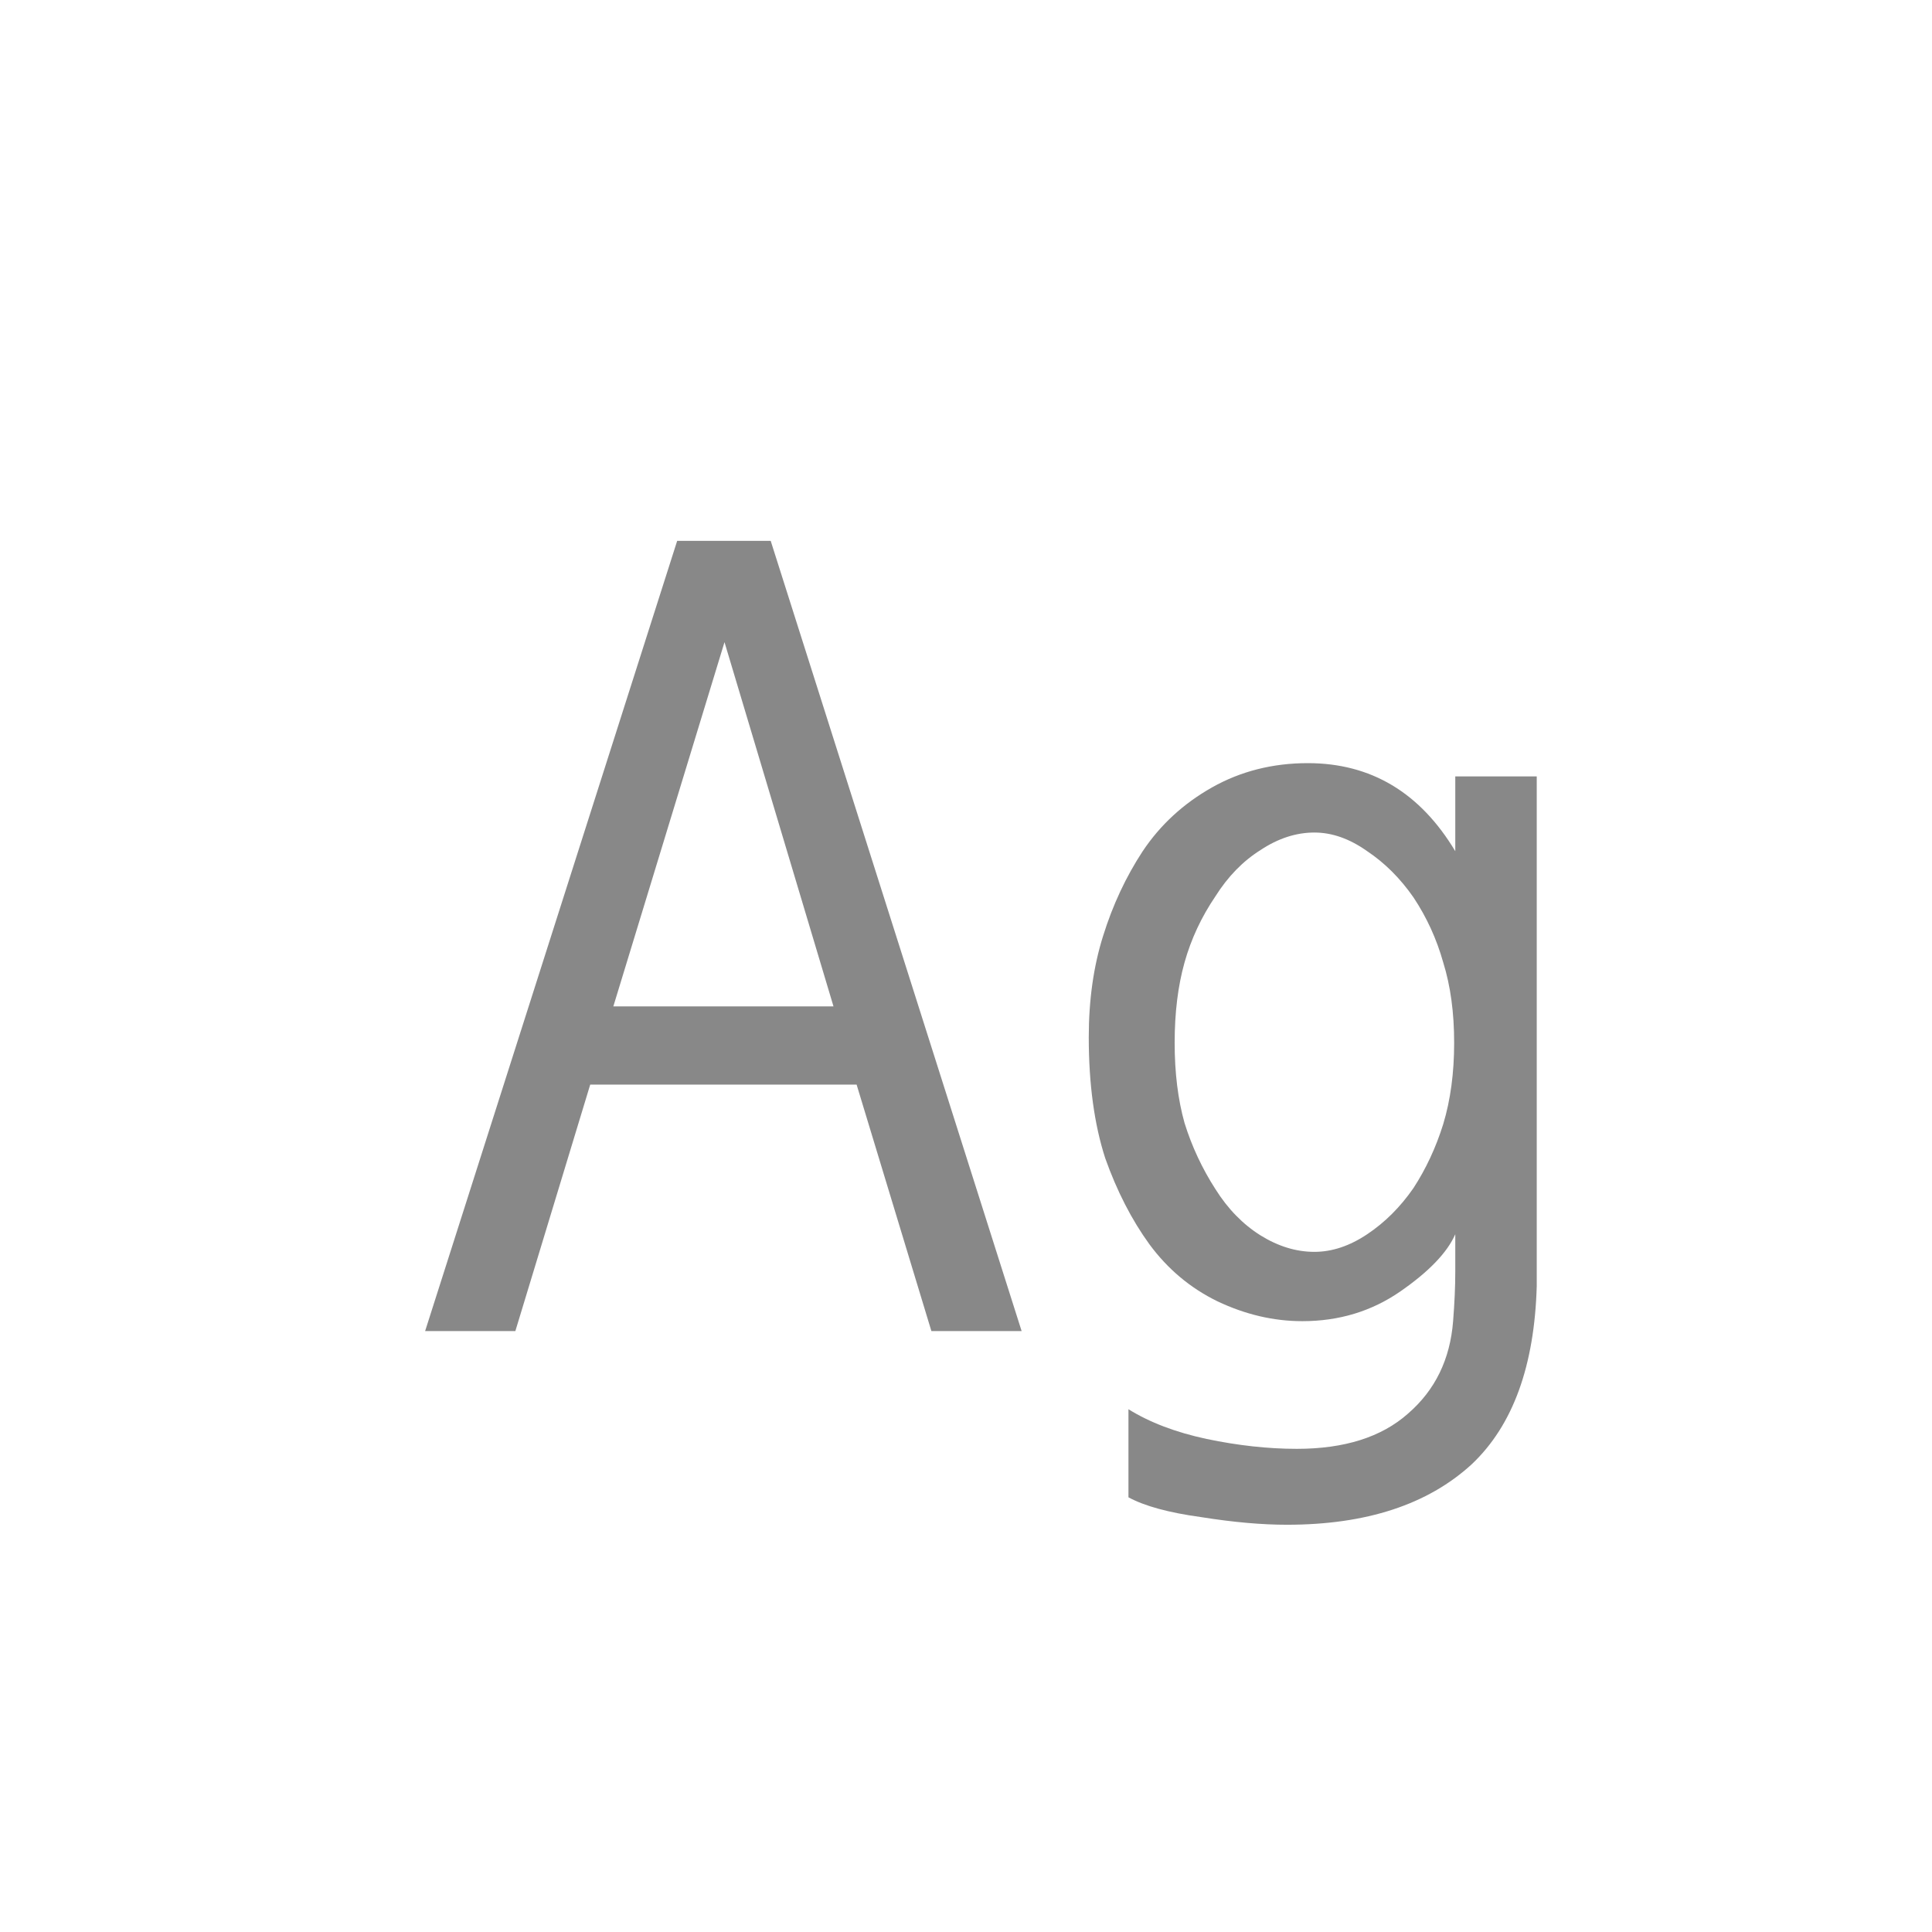 <svg width="24" height="24" viewBox="0 0 24 24" fill="none" xmlns="http://www.w3.org/2000/svg">
<path d="M12.691 16.535H11.57L10.641 13.473H7.332L6.402 16.535H5.281L8.412 6.719H9.574L12.691 16.535ZM10.354 12.502L9 7.977L7.619 12.502H10.354ZM14.592 12.953C14.592 13.327 14.633 13.659 14.715 13.951C14.806 14.243 14.934 14.516 15.098 14.771C15.253 15.018 15.44 15.209 15.658 15.346C15.877 15.482 16.1 15.551 16.328 15.551C16.547 15.551 16.766 15.478 16.984 15.332C17.203 15.186 17.395 14.995 17.559 14.758C17.713 14.521 17.837 14.257 17.928 13.965C18.019 13.664 18.064 13.327 18.064 12.953C18.064 12.579 18.019 12.247 17.928 11.955C17.846 11.663 17.723 11.395 17.559 11.148C17.395 10.912 17.203 10.72 16.984 10.574C16.766 10.419 16.547 10.342 16.328 10.342C16.1 10.342 15.877 10.415 15.658 10.56C15.44 10.697 15.253 10.889 15.098 11.135C14.925 11.39 14.797 11.663 14.715 11.955C14.633 12.247 14.592 12.579 14.592 12.953ZM19.09 15.975C19.062 16.968 18.794 17.706 18.283 18.189C17.736 18.691 16.971 18.941 15.986 18.941C15.676 18.941 15.321 18.91 14.92 18.846C14.519 18.791 14.218 18.709 14.018 18.6V17.506C14.282 17.67 14.605 17.793 14.988 17.875C15.38 17.957 15.754 17.998 16.109 17.998C16.702 17.998 17.162 17.852 17.49 17.561C17.828 17.269 18.014 16.886 18.051 16.412C18.069 16.184 18.078 15.979 18.078 15.797V15.332C17.978 15.56 17.75 15.797 17.395 16.043C17.039 16.289 16.634 16.412 16.178 16.412C15.822 16.412 15.471 16.33 15.125 16.166C14.788 16.002 14.505 15.765 14.277 15.455C14.059 15.154 13.876 14.799 13.73 14.389C13.594 13.969 13.525 13.468 13.525 12.885C13.525 12.42 13.585 12.001 13.703 11.627C13.822 11.244 13.986 10.893 14.195 10.574C14.414 10.246 14.701 9.982 15.057 9.781C15.412 9.581 15.809 9.48 16.246 9.48C17.03 9.48 17.641 9.845 18.078 10.574V9.645H19.09V15.975Z" fill="#888888"/>
</svg>
